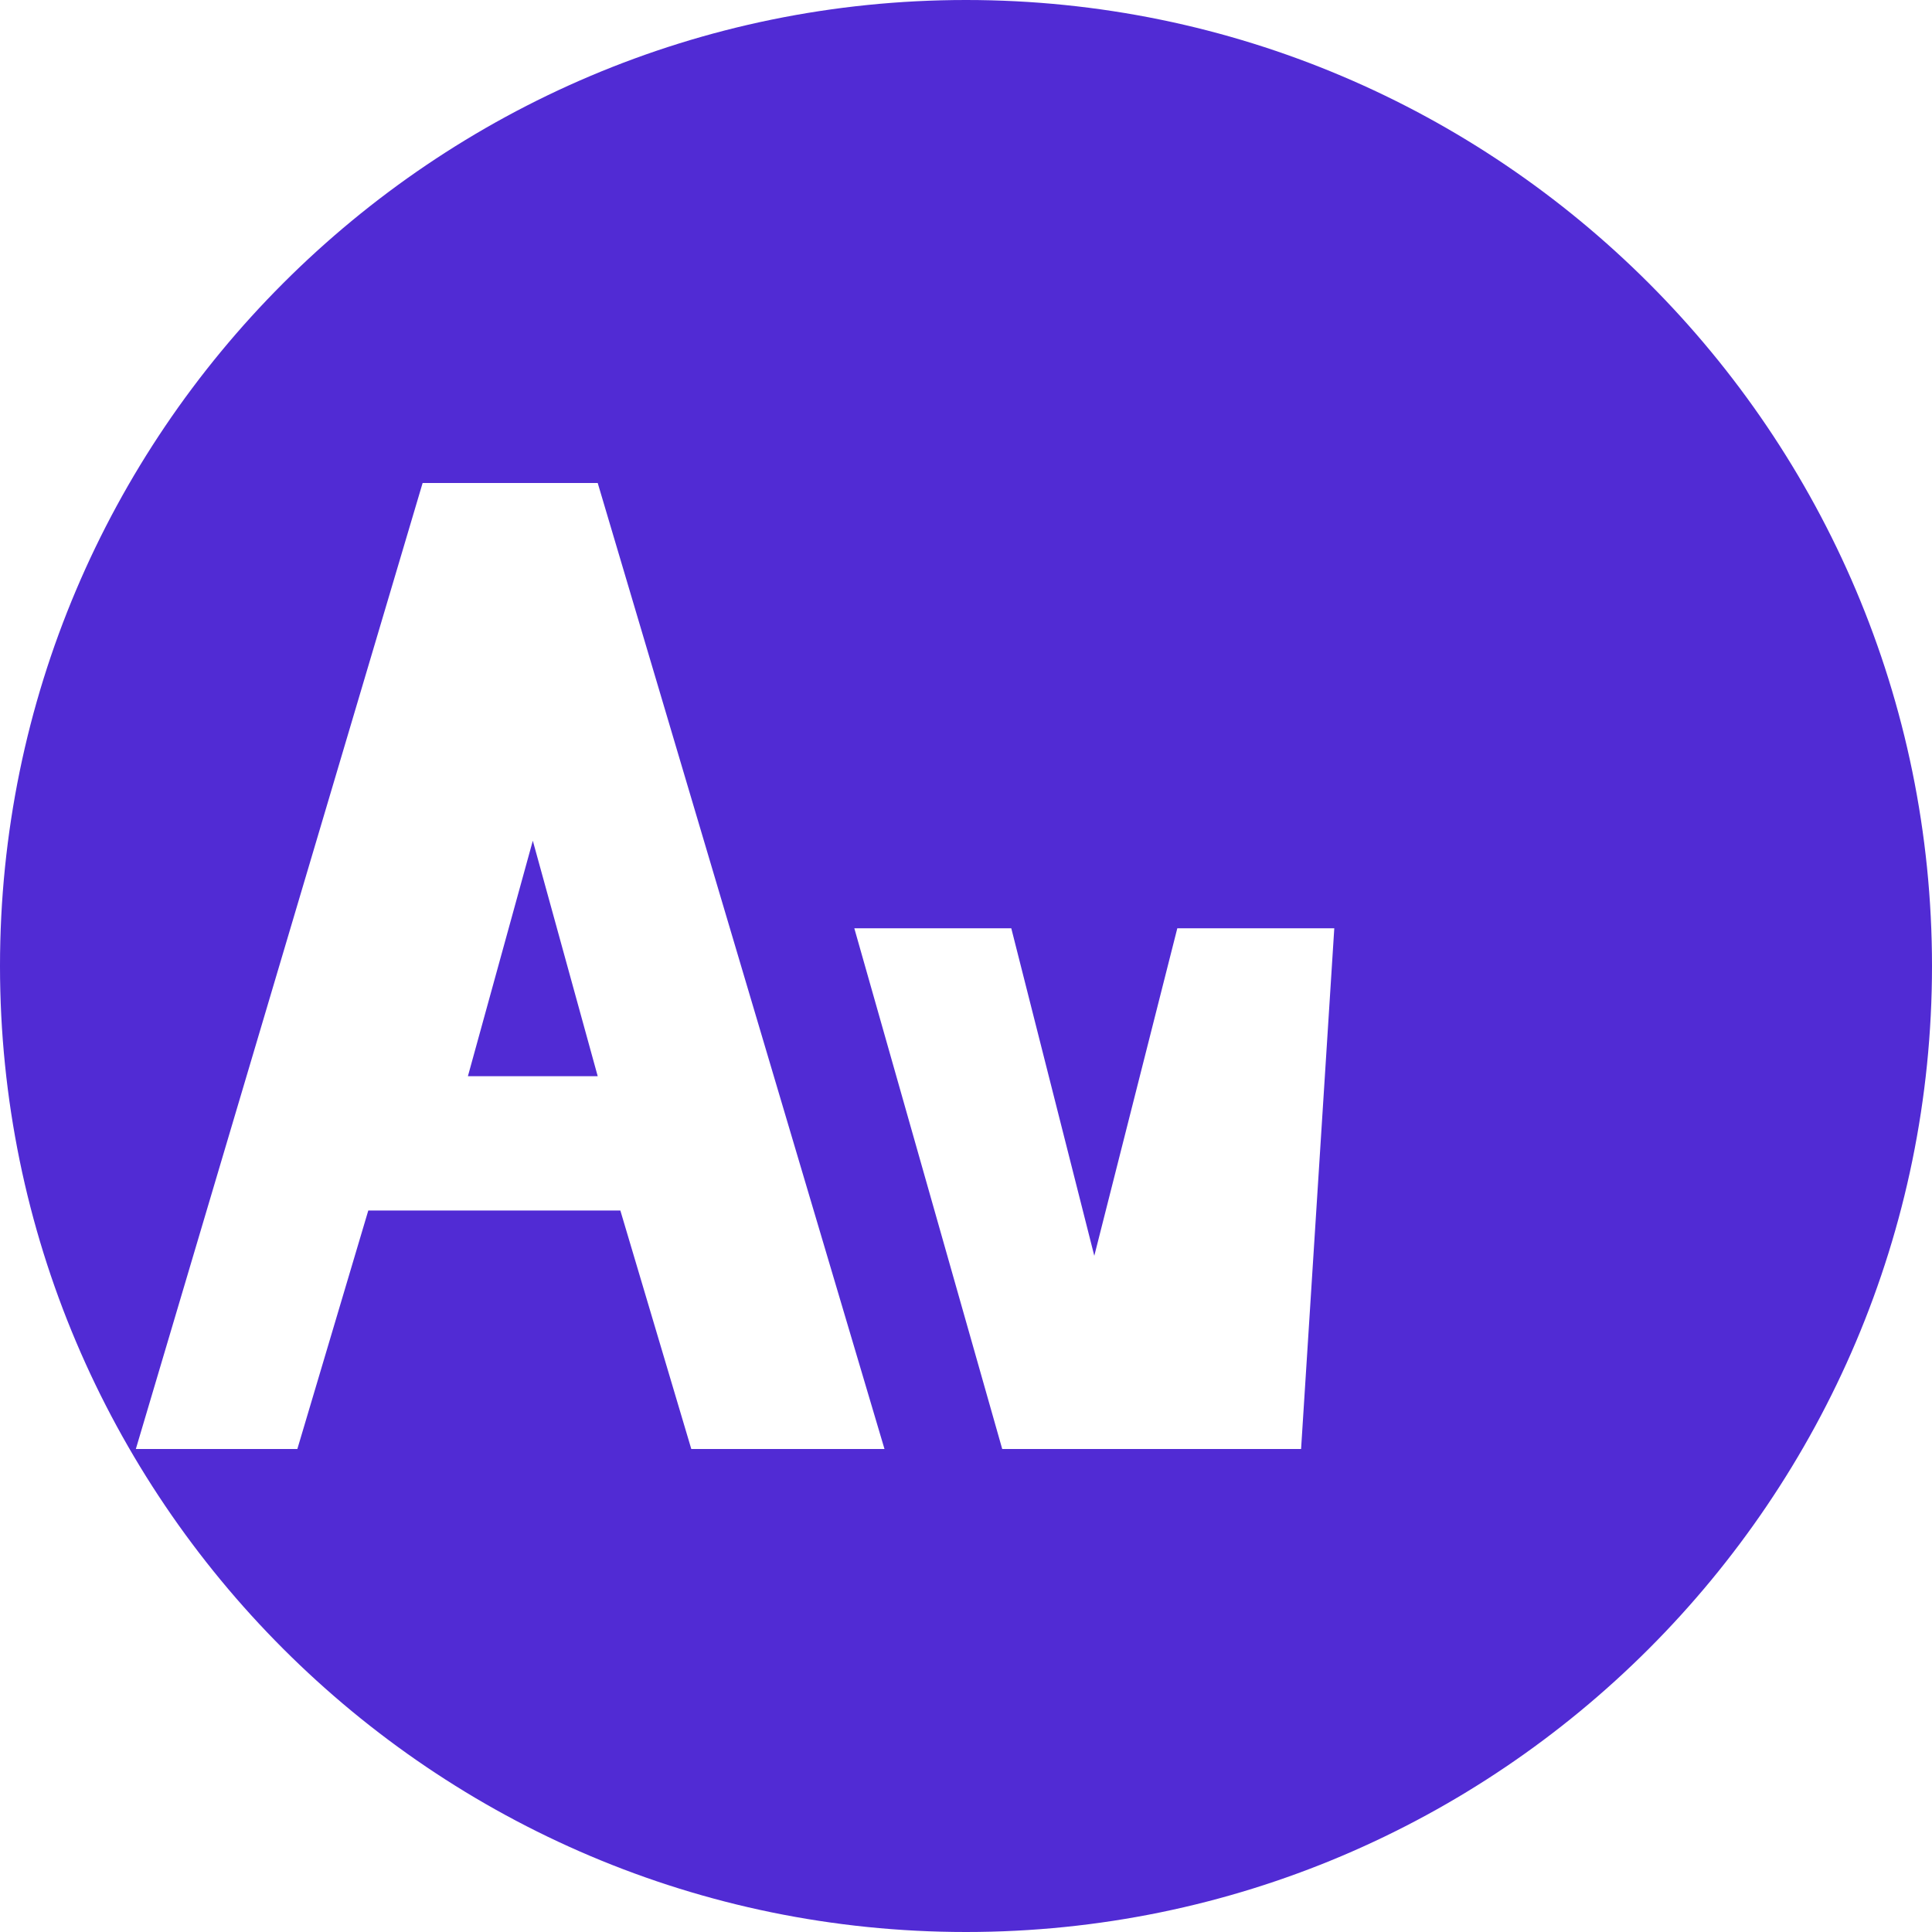<svg xmlns="http://www.w3.org/2000/svg" viewBox="0 0 128 128">
<path fill="#512BD4" d="M64 0C28.7 0 0 28.7 0 64s28.7 64 64 64 64-28.7 64-64S99.3 0 64 0zm-5.5 96H45.8l-4.7-15.8H24.4L19.7 96H9l19-64h11.6l19 64zm27.7 0H66.4l-9.8-34.5h10.4l5.5 21.7 5.5-21.7h10.4L86.2 96zM31 71.3h8.6l-4.3-15.6-4.3 15.6z"></path>
</svg>
